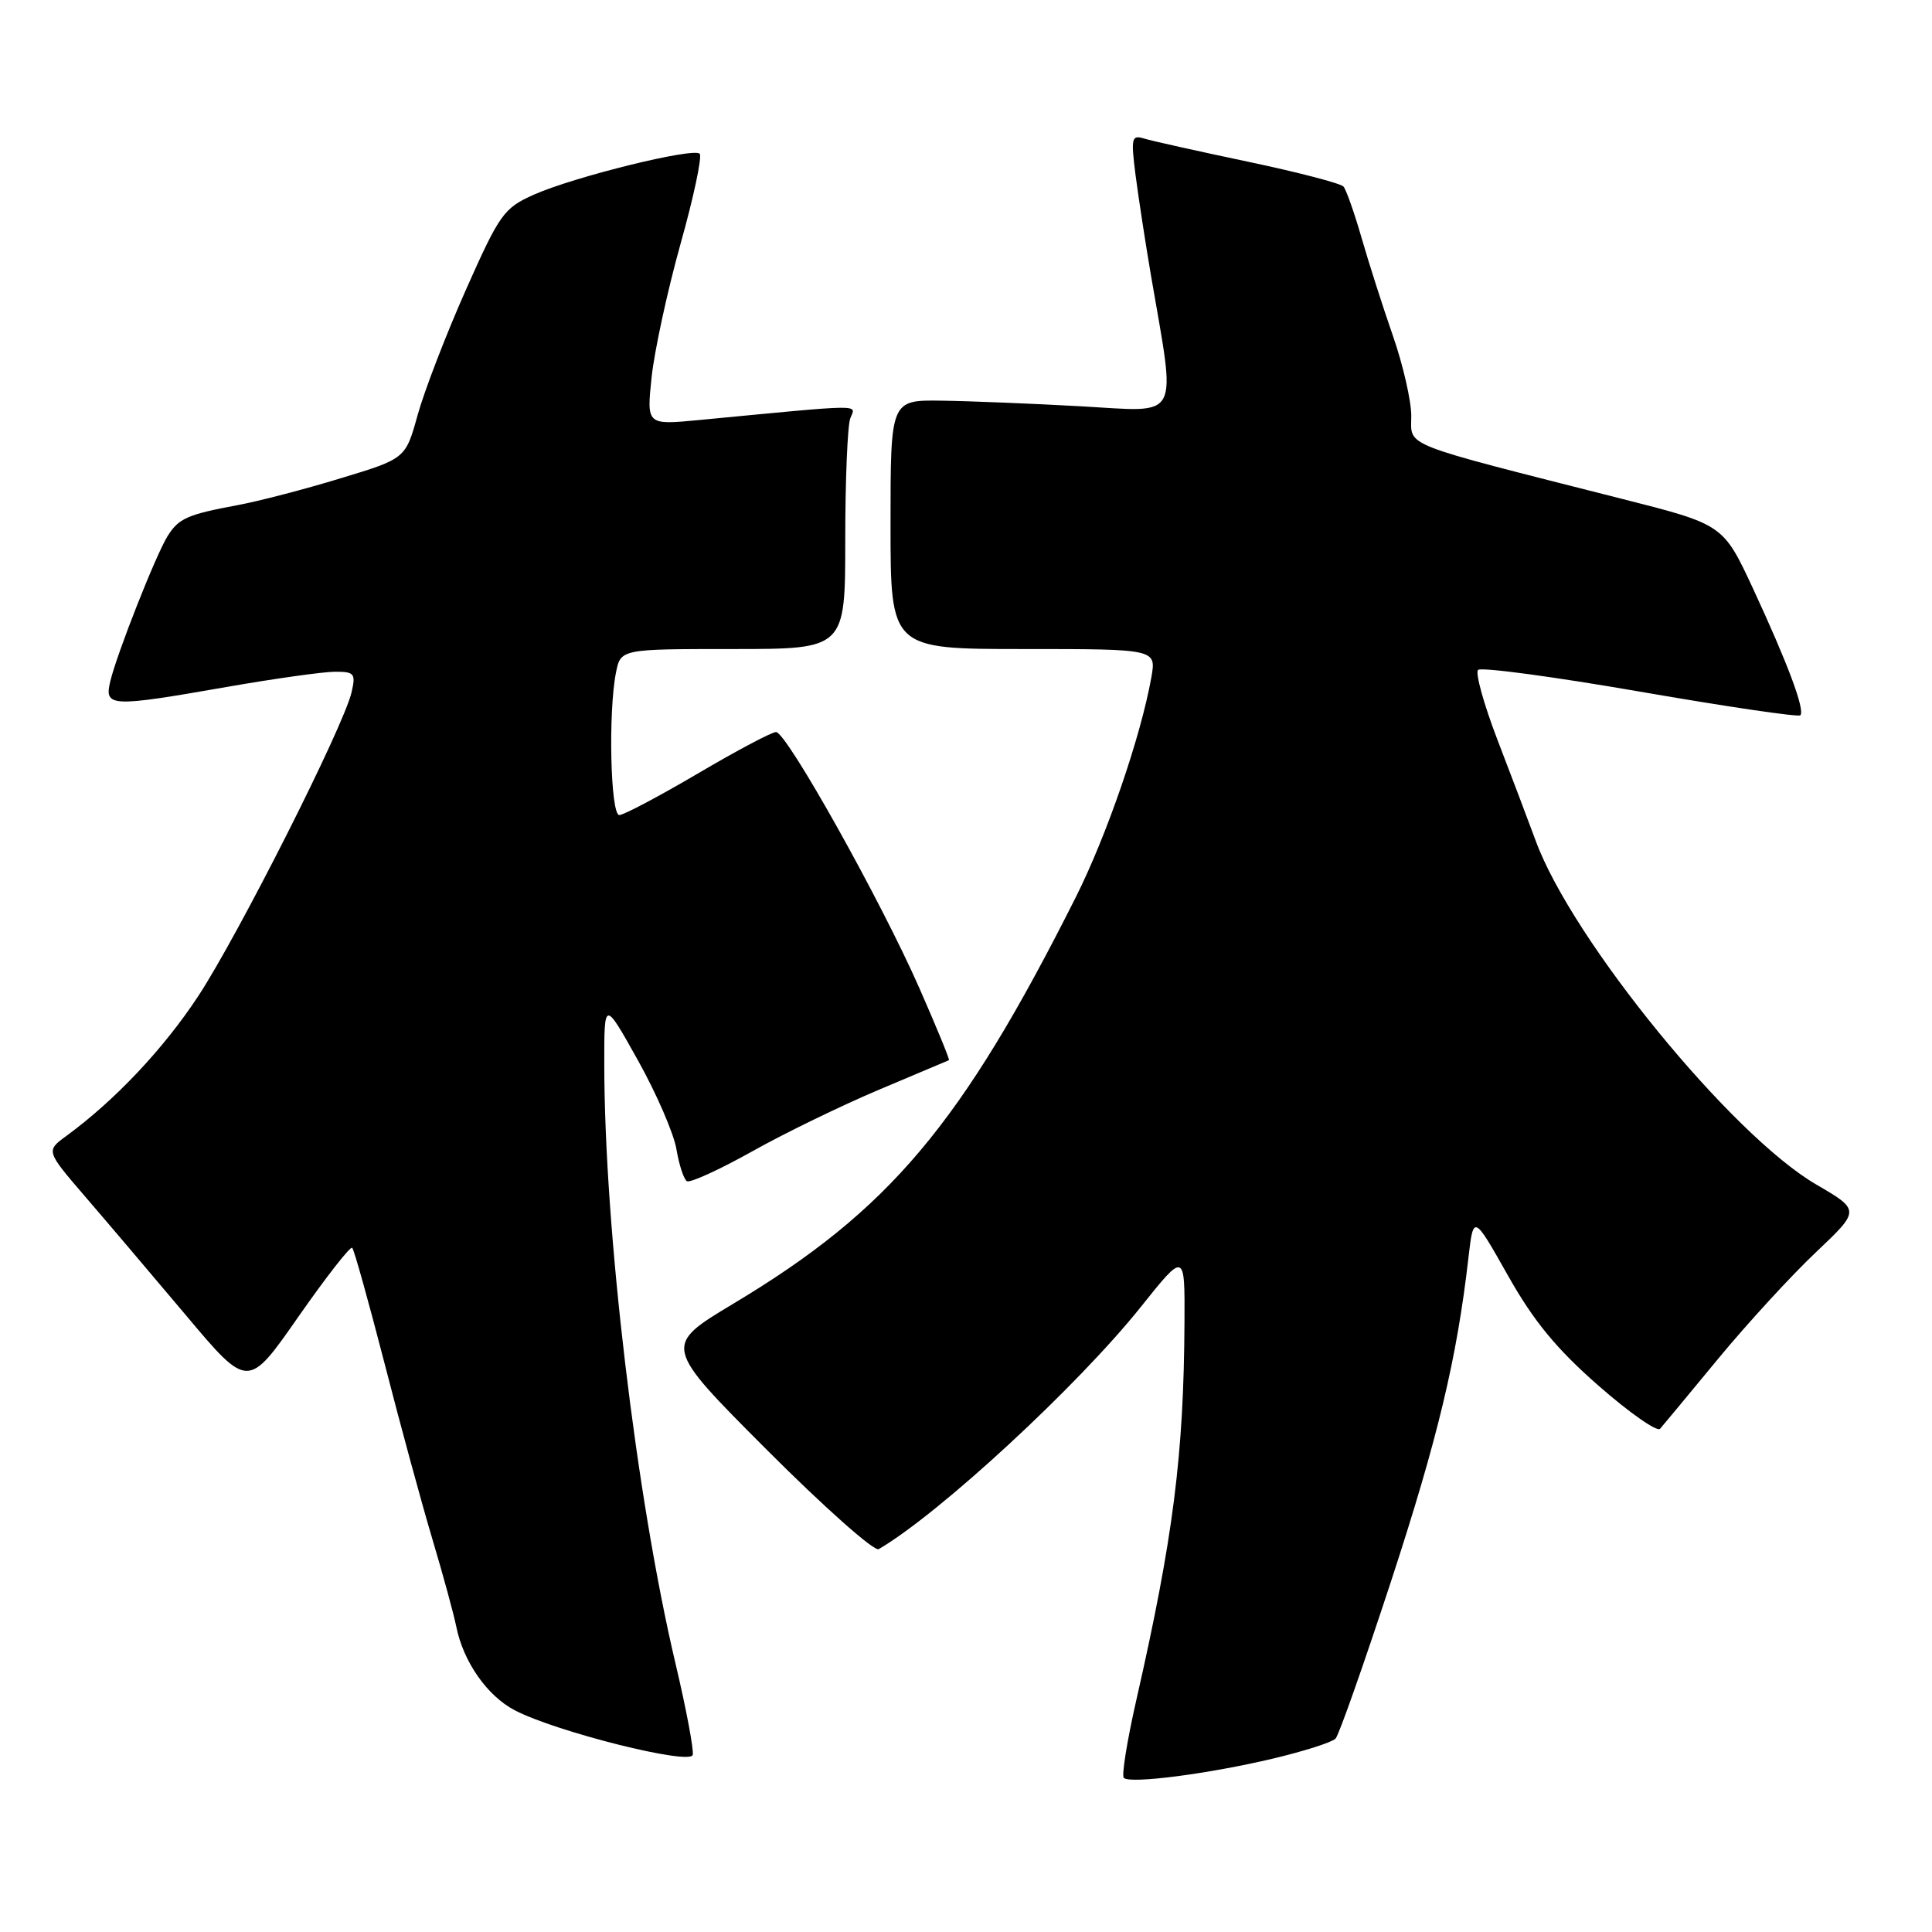 <?xml version="1.0" encoding="UTF-8" standalone="no"?>
<!DOCTYPE svg PUBLIC "-//W3C//DTD SVG 1.1//EN" "http://www.w3.org/Graphics/SVG/1.1/DTD/svg11.dtd" >
<svg xmlns="http://www.w3.org/2000/svg" xmlns:xlink="http://www.w3.org/1999/xlink" version="1.1" viewBox="0 0 256 256">
 <g >
 <path fill="currentColor"
d=" M 168.77 233.00 C 172.84 232.03 176.53 230.85 176.97 230.37 C 177.42 229.89 180.72 220.50 184.33 209.50 C 190.51 190.60 193.04 180.05 194.57 166.71 C 195.24 160.92 195.24 160.92 199.81 169.01 C 203.23 175.08 206.24 178.73 211.82 183.62 C 215.91 187.20 219.58 189.77 219.97 189.32 C 220.36 188.87 223.84 184.68 227.70 180.00 C 231.57 175.32 237.38 168.99 240.62 165.93 C 246.50 160.36 246.50 160.36 240.64 156.94 C 229.43 150.41 208.30 124.53 203.49 111.41 C 202.49 108.71 200.21 102.67 198.41 98.00 C 196.62 93.33 195.46 89.17 195.85 88.77 C 196.24 88.37 205.90 89.67 217.32 91.65 C 228.74 93.63 238.30 95.04 238.55 94.78 C 239.21 94.12 236.89 87.91 232.29 78.00 C 228.33 69.50 228.33 69.50 214.92 66.10 C 185.22 58.56 187.00 59.26 187.00 55.14 C 187.01 53.14 185.91 48.35 184.57 44.50 C 183.23 40.65 181.36 34.80 180.41 31.50 C 179.46 28.20 178.38 25.15 178.02 24.72 C 177.65 24.30 171.98 22.82 165.42 21.44 C 158.87 20.06 152.66 18.68 151.64 18.37 C 149.94 17.84 149.84 18.24 150.46 23.15 C 150.84 26.09 151.76 32.10 152.51 36.50 C 155.86 56.02 156.62 54.58 143.31 53.84 C 136.81 53.48 128.46 53.14 124.75 53.09 C 118.00 53.00 118.00 53.00 118.00 69.50 C 118.00 86.00 118.00 86.00 135.61 86.00 C 153.22 86.00 153.22 86.00 152.56 89.75 C 151.16 97.61 146.64 110.76 142.51 118.96 C 127.38 149.04 117.85 160.35 97.18 172.74 C 87.86 178.33 87.86 178.33 101.61 192.11 C 109.18 199.69 115.85 205.61 116.43 205.27 C 124.46 200.59 142.83 183.61 151.16 173.18 C 157.00 165.87 157.00 165.87 156.95 175.18 C 156.86 192.79 155.46 203.78 150.57 225.26 C 149.35 230.62 148.60 235.27 148.91 235.58 C 149.73 236.40 160.22 235.04 168.77 233.00 Z  M 89.52 220.48 C 84.30 198.41 80.08 162.89 80.07 141.00 C 80.06 132.50 80.06 132.50 84.53 140.50 C 86.99 144.90 89.28 150.20 89.63 152.27 C 89.98 154.35 90.60 156.25 91.02 156.51 C 91.43 156.77 95.31 155.00 99.64 152.58 C 103.96 150.15 111.55 146.47 116.50 144.38 C 121.45 142.30 125.61 140.54 125.74 140.48 C 125.87 140.41 124.10 136.12 121.82 130.93 C 116.71 119.31 104.22 97.00 102.83 97.00 C 102.26 97.00 97.60 99.47 92.46 102.50 C 87.32 105.52 82.64 108.00 82.06 108.00 C 80.89 108.00 80.58 94.35 81.62 89.12 C 82.25 86.00 82.25 86.00 97.12 86.00 C 112.00 86.00 112.00 86.00 112.00 71.58 C 112.00 63.65 112.30 56.38 112.67 55.42 C 113.39 53.54 114.99 53.52 92.59 55.66 C 85.68 56.32 85.68 56.32 86.34 49.99 C 86.71 46.51 88.43 38.56 90.17 32.33 C 91.92 26.11 93.06 20.72 92.71 20.37 C 91.86 19.53 76.11 23.41 70.75 25.79 C 66.76 27.57 66.21 28.33 61.73 38.41 C 59.11 44.31 56.24 51.76 55.35 54.95 C 53.74 60.77 53.74 60.77 45.12 63.38 C 40.38 64.83 34.25 66.42 31.50 66.93 C 24.84 68.17 23.68 68.68 22.21 71.03 C 20.66 73.51 15.51 86.56 14.62 90.25 C 13.79 93.70 14.56 93.73 30.13 91.01 C 36.38 89.92 42.79 89.02 44.36 89.01 C 46.97 89.00 47.16 89.24 46.58 91.75 C 45.52 96.30 31.55 123.96 26.26 132.00 C 21.66 138.99 15.22 145.81 8.79 150.52 C 6.08 152.50 6.08 152.50 11.29 158.56 C 14.16 161.89 20.18 168.99 24.68 174.33 C 32.86 184.06 32.86 184.06 39.54 174.47 C 43.22 169.20 46.43 165.09 46.67 165.34 C 46.92 165.59 48.84 172.47 50.95 180.64 C 53.05 188.82 55.91 199.32 57.31 204.00 C 58.71 208.68 60.12 213.87 60.46 215.54 C 61.39 220.19 64.56 224.72 68.21 226.62 C 73.66 229.47 91.45 233.93 91.79 232.53 C 91.95 231.87 90.93 226.45 89.52 220.48 Z "/>
</g>
</svg>